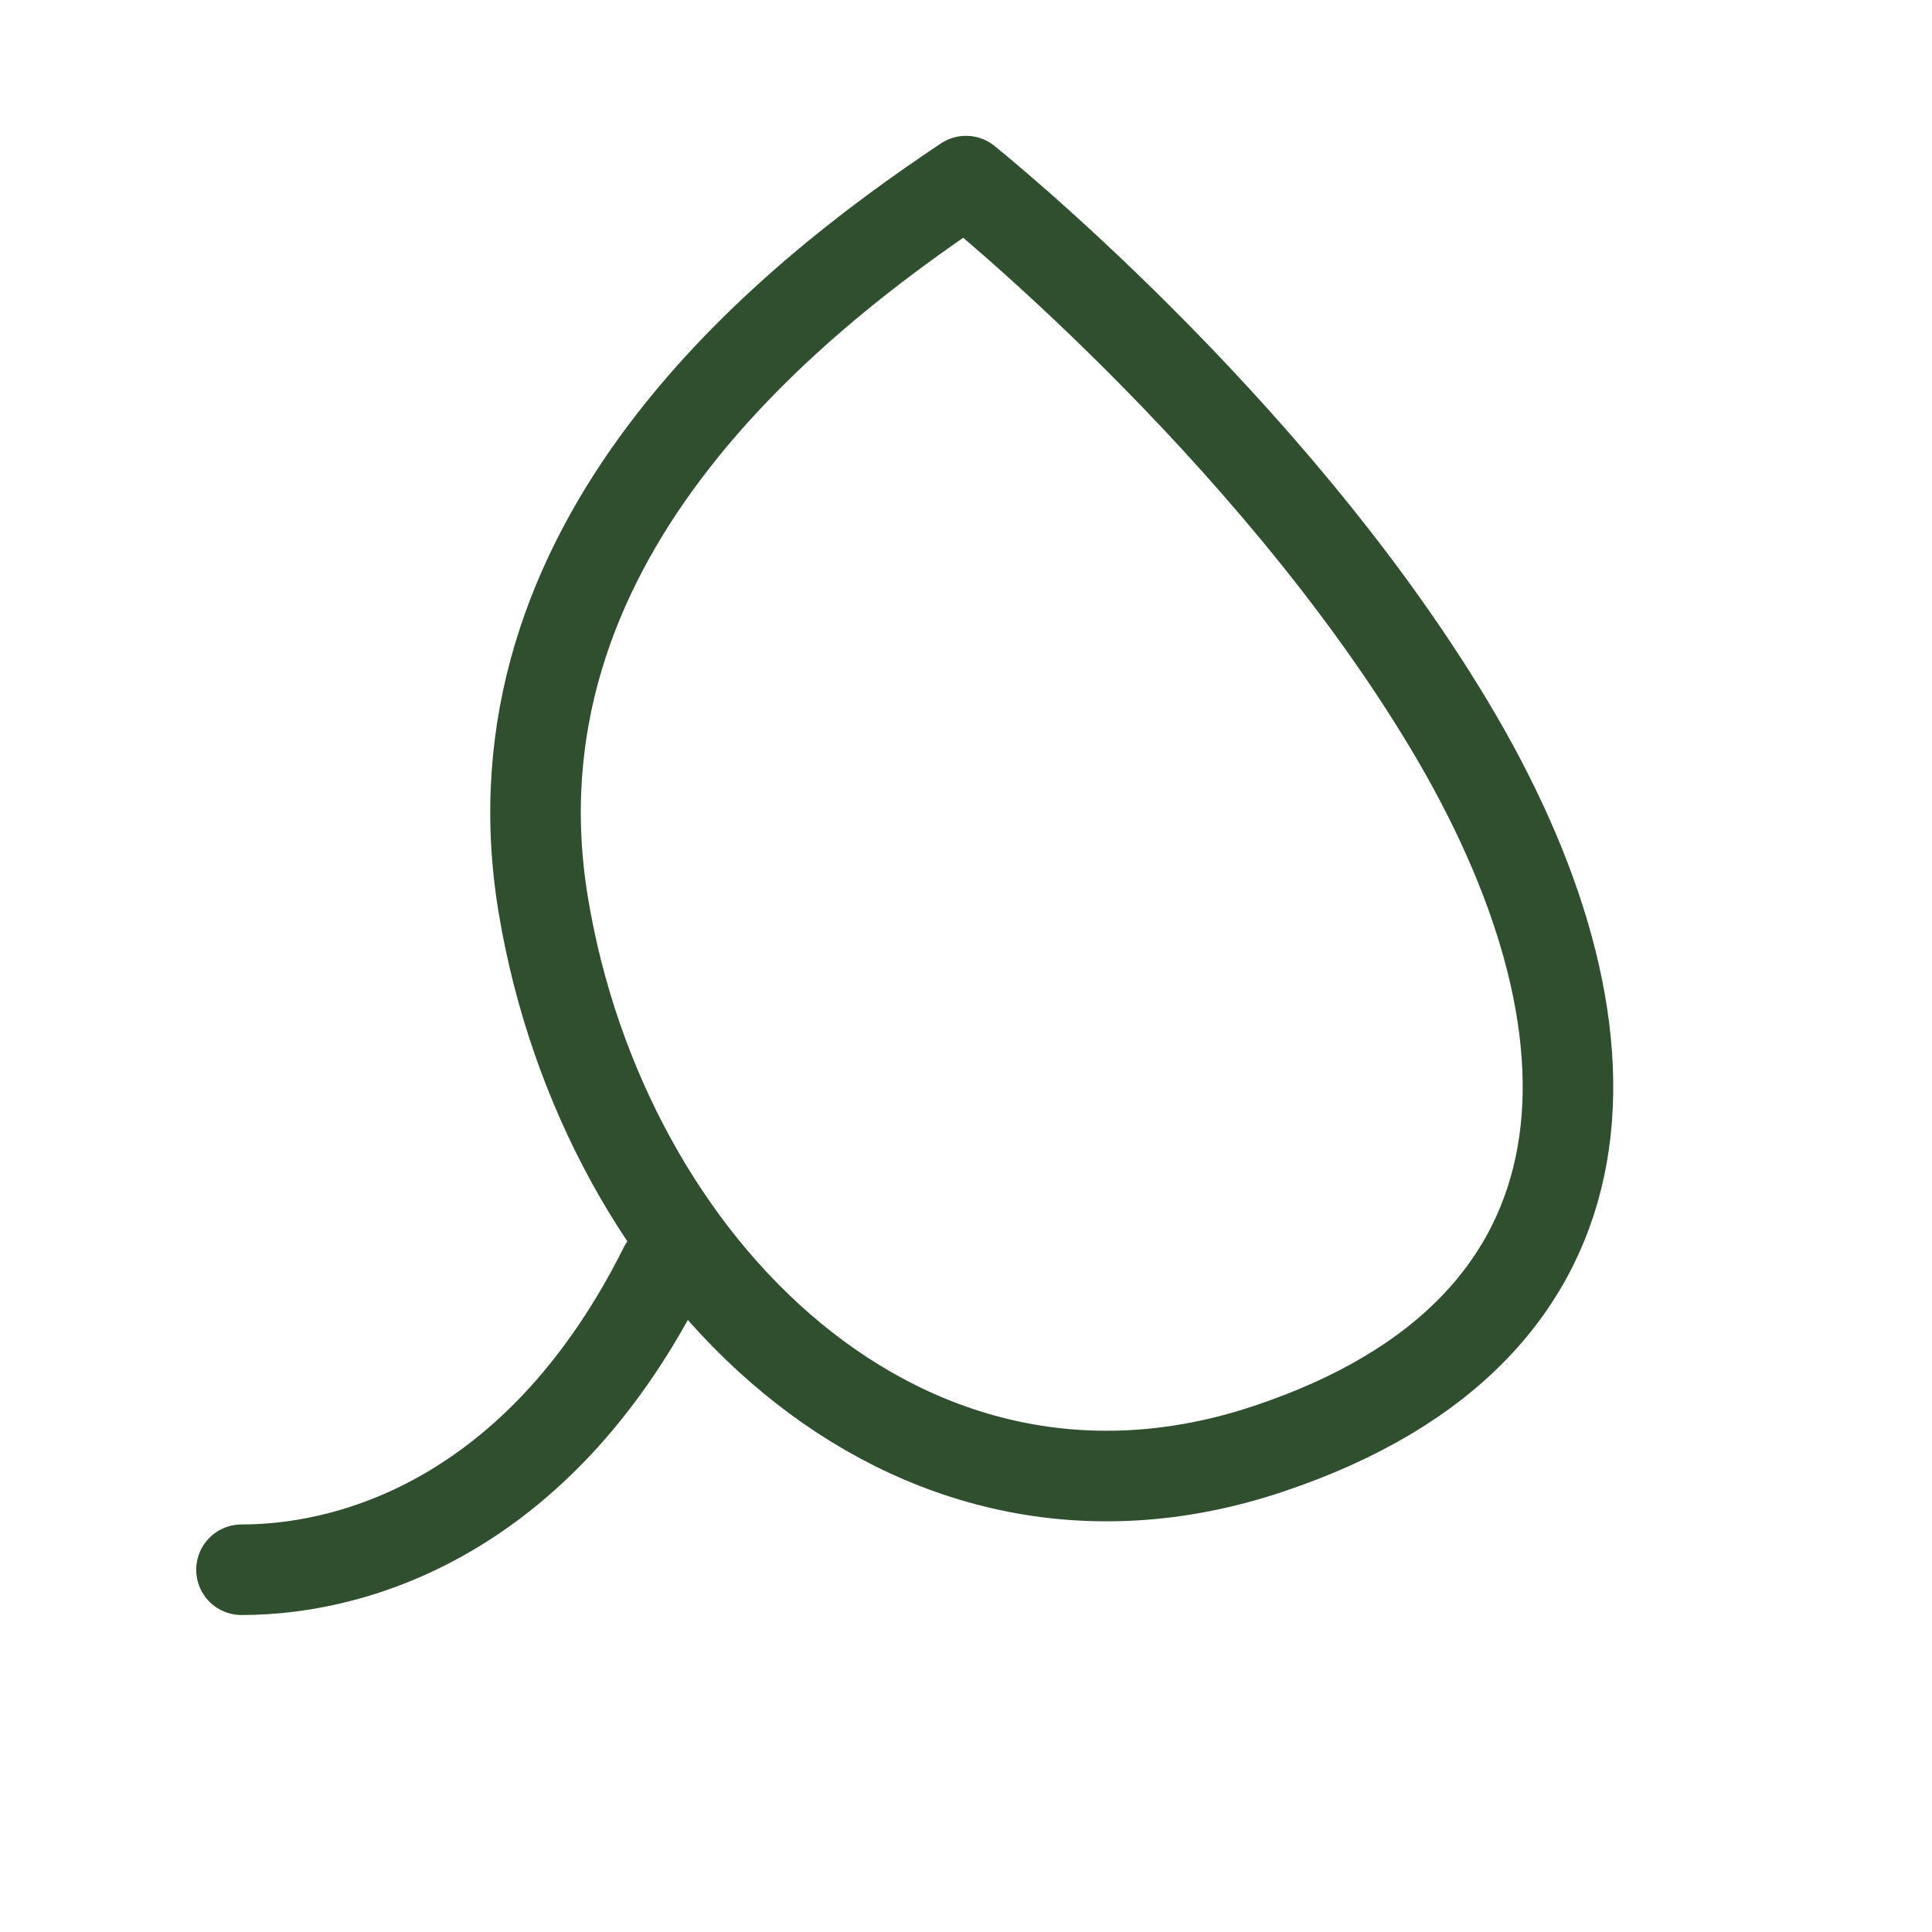 <svg xmlns="http://www.w3.org/2000/svg" viewBox="0 0 64 64"><g fill="none" stroke="#2f4f2f" stroke-width="3" stroke-linecap="round" stroke-linejoin="round"><path d="M32 6s10 8 16 18c6 10 6 20-6 24-12 4-22-6-24-18S26 10 32 6z"/><path d="M22 42c-4 8-10 10-14 10"/></g></svg>
